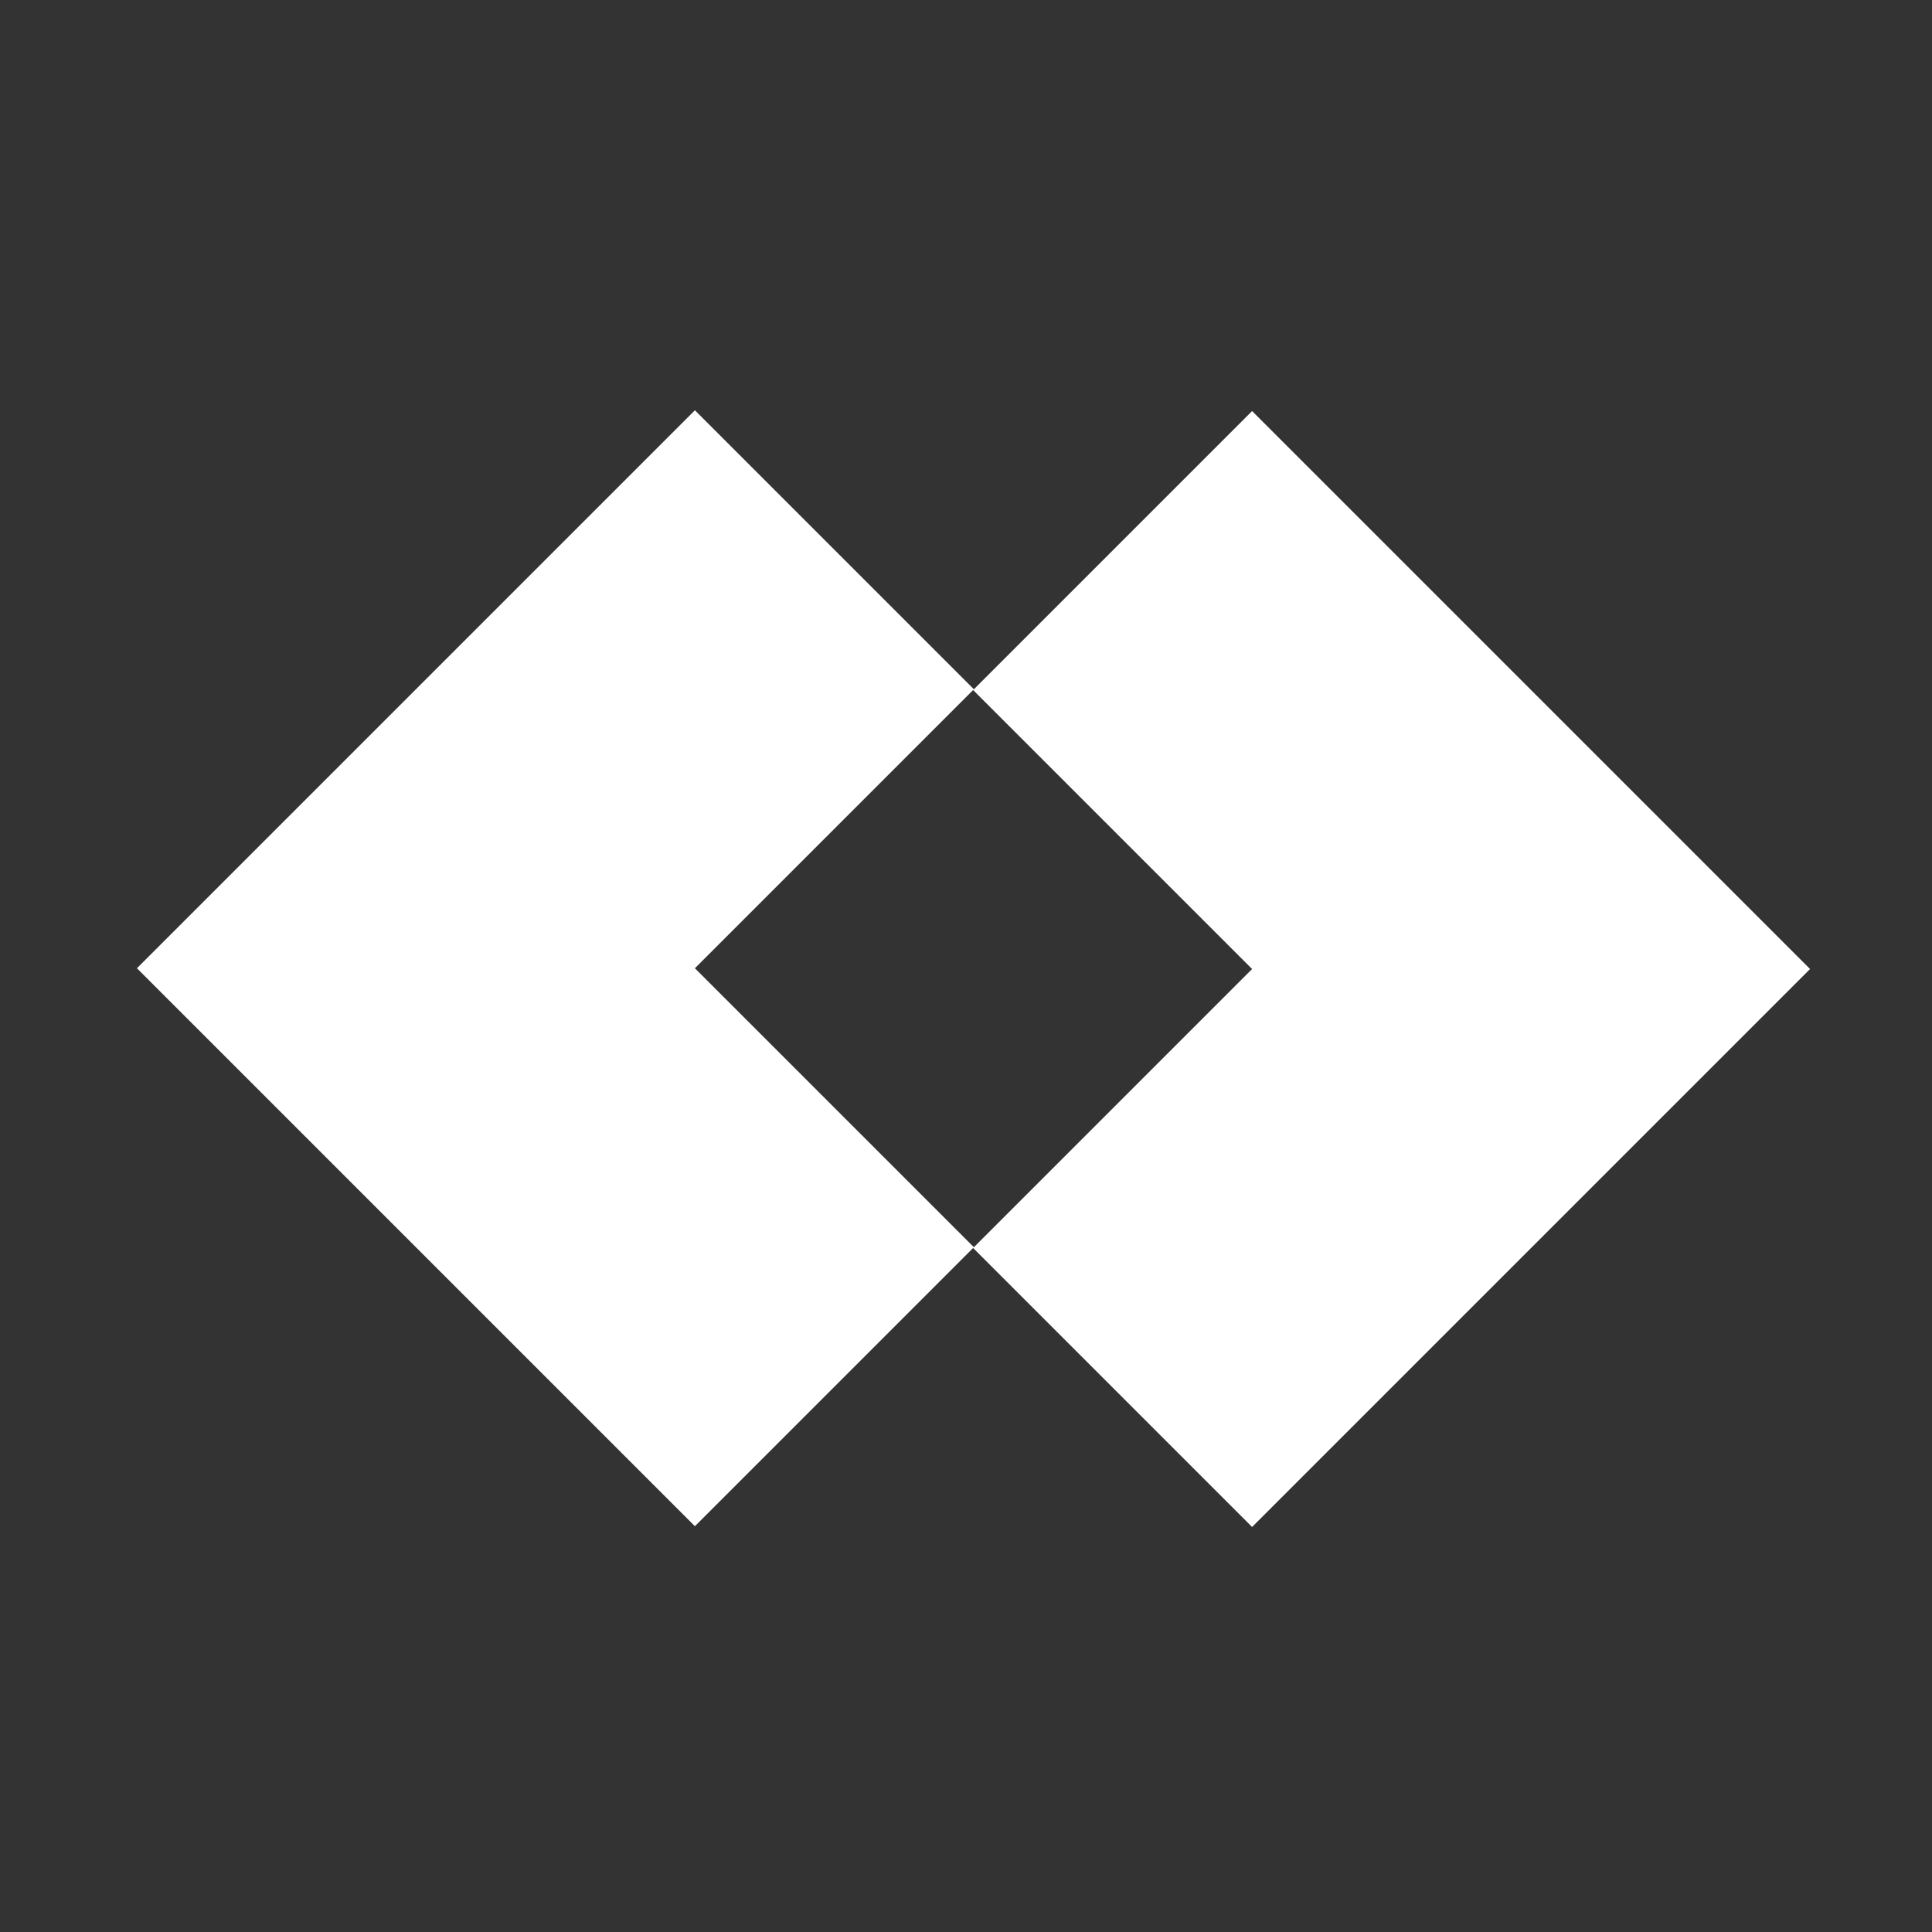 <?xml version="1.0" encoding="UTF-8" standalone="no"?><!DOCTYPE svg PUBLIC "-//W3C//DTD SVG 1.1//EN" "http://www.w3.org/Graphics/SVG/1.1/DTD/svg11.dtd"><svg width="100%" height="100%" viewBox="0 0 25 25" version="1.1" xmlns="http://www.w3.org/2000/svg" xmlns:xlink="http://www.w3.org/1999/xlink" xml:space="preserve" xmlns:serif="http://www.serif.com/" style="fill-rule:evenodd;clip-rule:evenodd;stroke-linejoin:round;stroke-miterlimit:2;"><rect x="0" y="0" width="25" height="25" fill="#333333" stroke="none"/><rect id="linkinbio" x="0.597" y="0.534" width="24" height="24" style="fill:none;"/><path d="M8.992,12.529l3.61,-3.61l-3.61,-3.61l-7.22,7.22l7.22,7.22l3.61,-3.61l-3.61,-3.61Zm7.21,-7.21l-3.61,3.61l3.61,3.61l-3.61,3.61l3.61,3.61l7.22,-7.22l-7.22,-7.22Z" style="fill:#fff;fill-rule:nonzero;"/></svg>